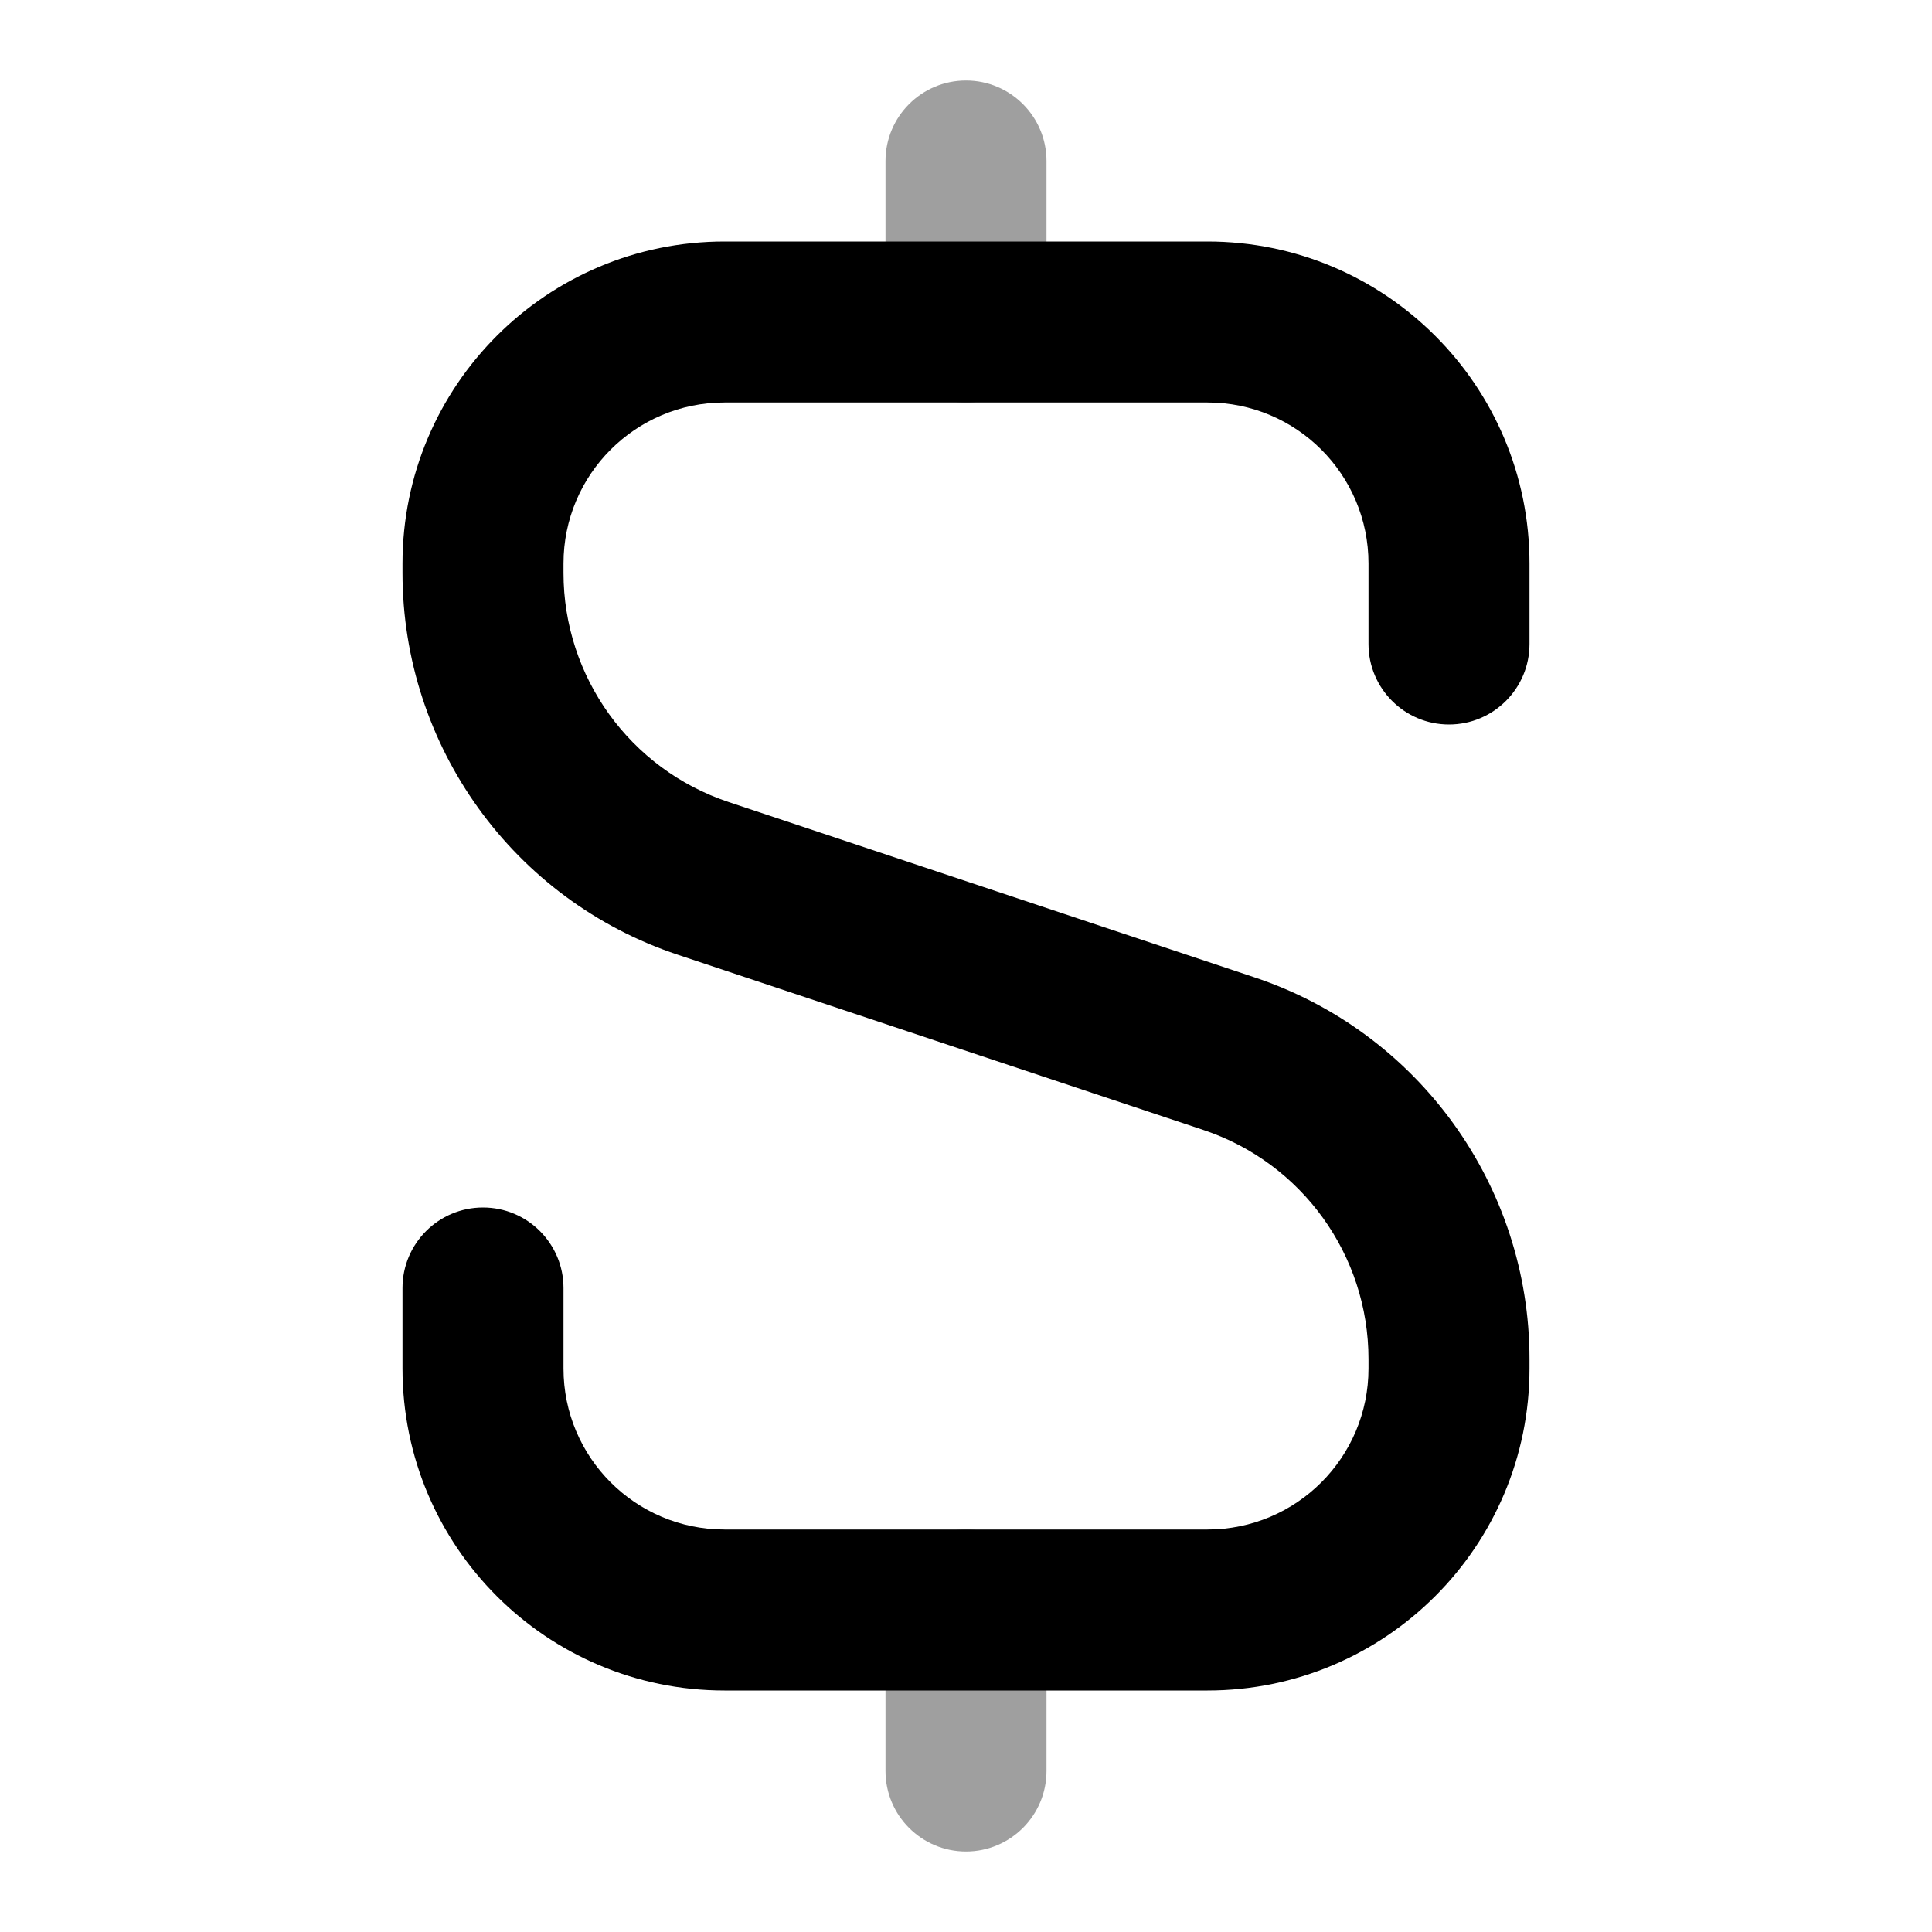 <svg width="24" height="24" viewBox="0 0 24 24" fill="none" xmlns="http://www.w3.org/2000/svg">
<path fill-rule="evenodd" clip-rule="evenodd" d="M12 1C12.552 1 13 1.448 13 2V4C13 4.552 12.552 5 12 5C11.448 5 11 4.552 11 4V2C11 1.448 11.448 1 12 1Z" fill="#9F9F9F"/>
<path fill-rule="evenodd" clip-rule="evenodd" d="M12 19C12.552 19 13 19.448 13 20V22C13 22.552 12.552 23 12 23C11.448 23 11 22.552 11 22V20C11 19.448 11.448 19 12 19Z" fill="#9F9F9F"/>
<path fill-rule="evenodd" clip-rule="evenodd" d="M5 7C5 4.791 6.791 3 9 3H15C17.209 3 19 4.791 19 7V8C19 8.552 18.552 9 18 9C17.448 9 17 8.552 17 8V7C17 5.895 16.105 5 15 5H9C7.895 5 7 5.895 7 7V7.117C7 8.408 7.826 9.555 9.051 9.963L15.581 12.14C17.623 12.82 19 14.731 19 16.883V17C19 19.209 17.209 21 15 21H9C6.791 21 5 19.209 5 17V16C5 15.448 5.448 15 6 15C6.552 15 7 15.448 7 16V17C7 18.105 7.895 19 9 19H15C16.105 19 17 18.105 17 17V16.883C17 15.592 16.174 14.445 14.949 14.037L8.419 11.86C6.377 11.18 5 9.269 5 7.117V7Z" fill="black"/>
</svg>
